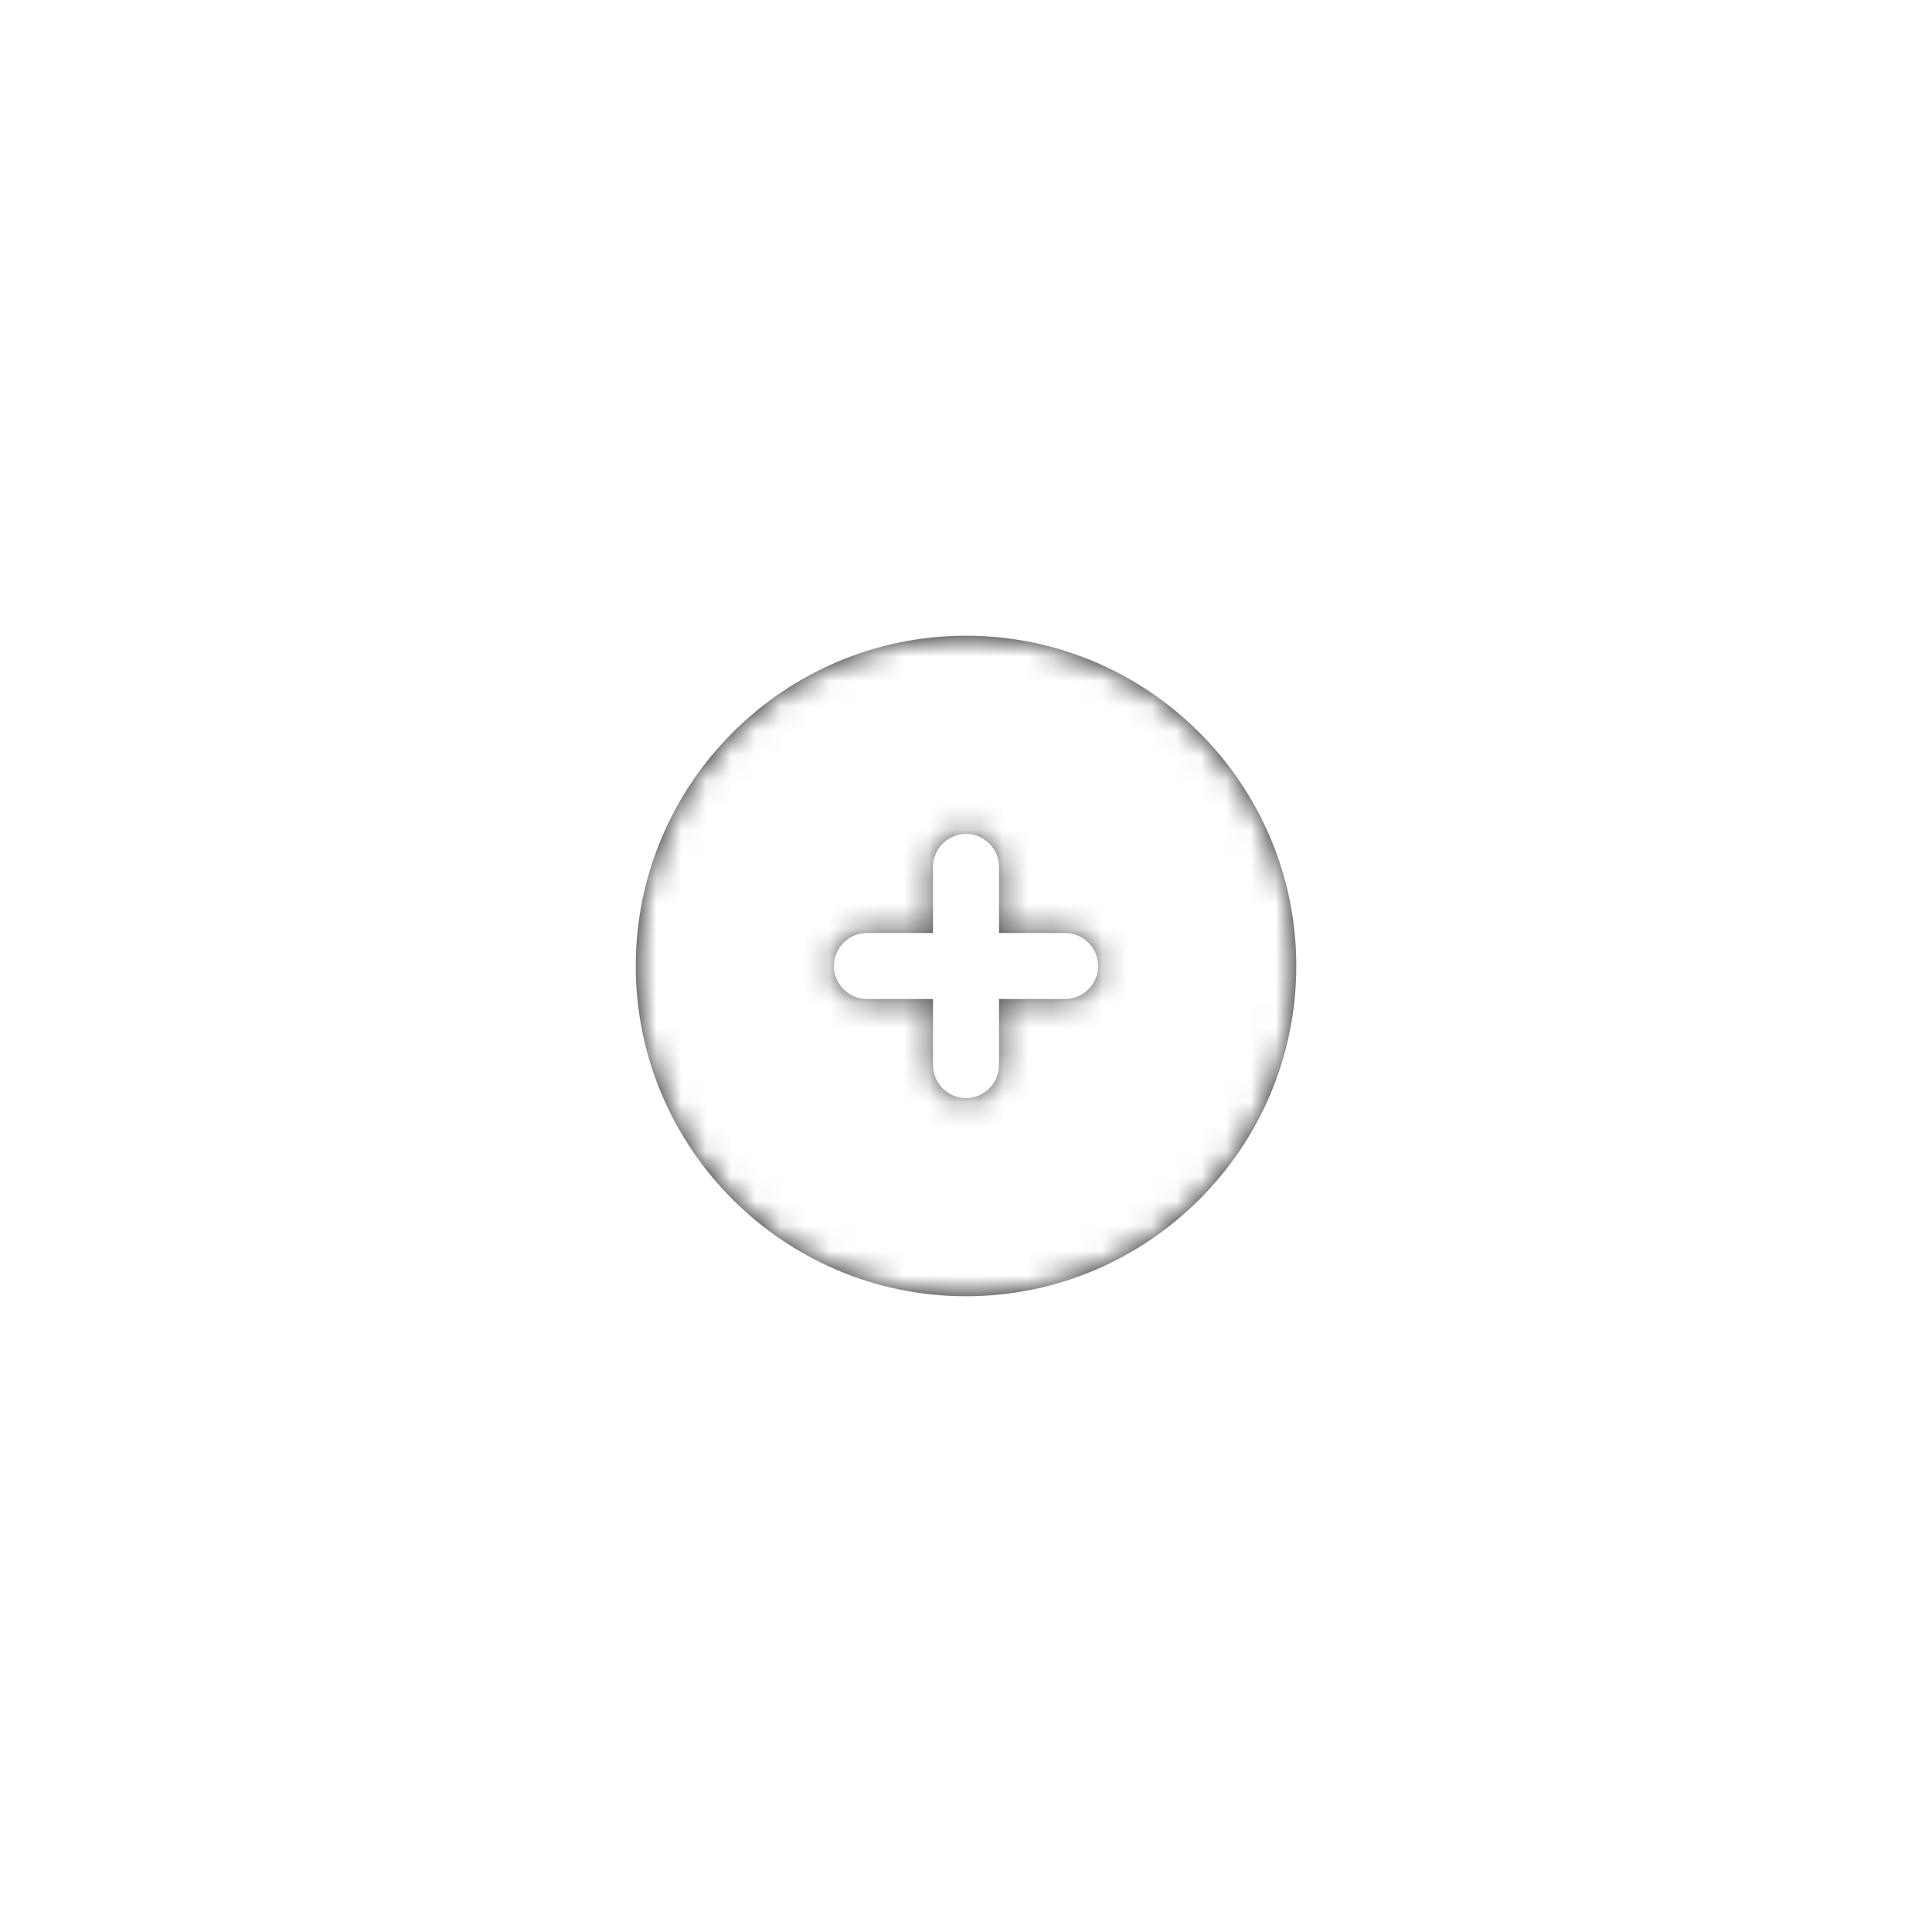 <svg width="78" height="78" viewBox="0 0 78 78" fill="none" xmlns="http://www.w3.org/2000/svg">
<g filter="url(#filter0_d)">
<path fill-rule="evenodd" clip-rule="evenodd" d="M43 36.333H40.334V39C40.334 39.733 39.734 40.333 39 40.333C38.267 40.333 37.667 39.733 37.667 39V36.333H35C34.267 36.333 33.667 35.733 33.667 35C33.667 34.267 34.267 33.666 35 33.666H37.667V31C37.667 30.267 38.267 29.666 39 29.666C39.734 29.666 40.334 30.267 40.334 31V33.666H43C43.734 33.666 44.334 34.267 44.334 35C44.334 35.733 43.734 36.333 43 36.333ZM39 21.666C31.648 21.666 25.667 27.648 25.667 35C25.667 42.352 31.648 48.333 39 48.333C46.352 48.333 52.334 42.352 52.334 35C52.334 27.648 46.352 21.666 39 21.666Z" fill="#231F20"/>
<mask id="mask0" mask-type="alpha" maskUnits="userSpaceOnUse" x="25" y="21" width="28" height="28">
<path fill-rule="evenodd" clip-rule="evenodd" d="M43 36.333H40.334V39C40.334 39.733 39.734 40.333 39 40.333C38.267 40.333 37.667 39.733 37.667 39V36.333H35C34.267 36.333 33.667 35.733 33.667 35C33.667 34.267 34.267 33.666 35 33.666H37.667V31C37.667 30.267 38.267 29.666 39 29.666C39.734 29.666 40.334 30.267 40.334 31V33.666H43C43.734 33.666 44.334 34.267 44.334 35C44.334 35.733 43.734 36.333 43 36.333ZM39 21.666C31.648 21.666 25.667 27.648 25.667 35C25.667 42.352 31.648 48.333 39 48.333C46.352 48.333 52.334 42.352 52.334 35C52.334 27.648 46.352 21.666 39 21.666Z" fill="white"/>
</mask>
<g mask="url(#mask0)">
<rect x="23" y="19" width="32" height="32" fill="white"/>
</g>
</g>
<defs>
<filter id="filter0_d" x="-2" y="-2" width="82" height="82" filterUnits="userSpaceOnUse" color-interpolation-filters="sRGB">
<feFlood flood-opacity="0" result="BackgroundImageFix"/>
<feColorMatrix in="SourceAlpha" type="matrix" values="0 0 0 0 0 0 0 0 0 0 0 0 0 0 0 0 0 0 127 0"/>
<feOffset dy="4"/>
<feGaussianBlur stdDeviation="12.5"/>
<feColorMatrix type="matrix" values="0 0 0 0 0 0 0 0 0 0.369 0 0 0 0 0.722 0 0 0 0.25 0"/>
<feBlend mode="normal" in2="BackgroundImageFix" result="effect1_dropShadow"/>
<feBlend mode="normal" in="SourceGraphic" in2="effect1_dropShadow" result="shape"/>
</filter>
</defs>
</svg>
